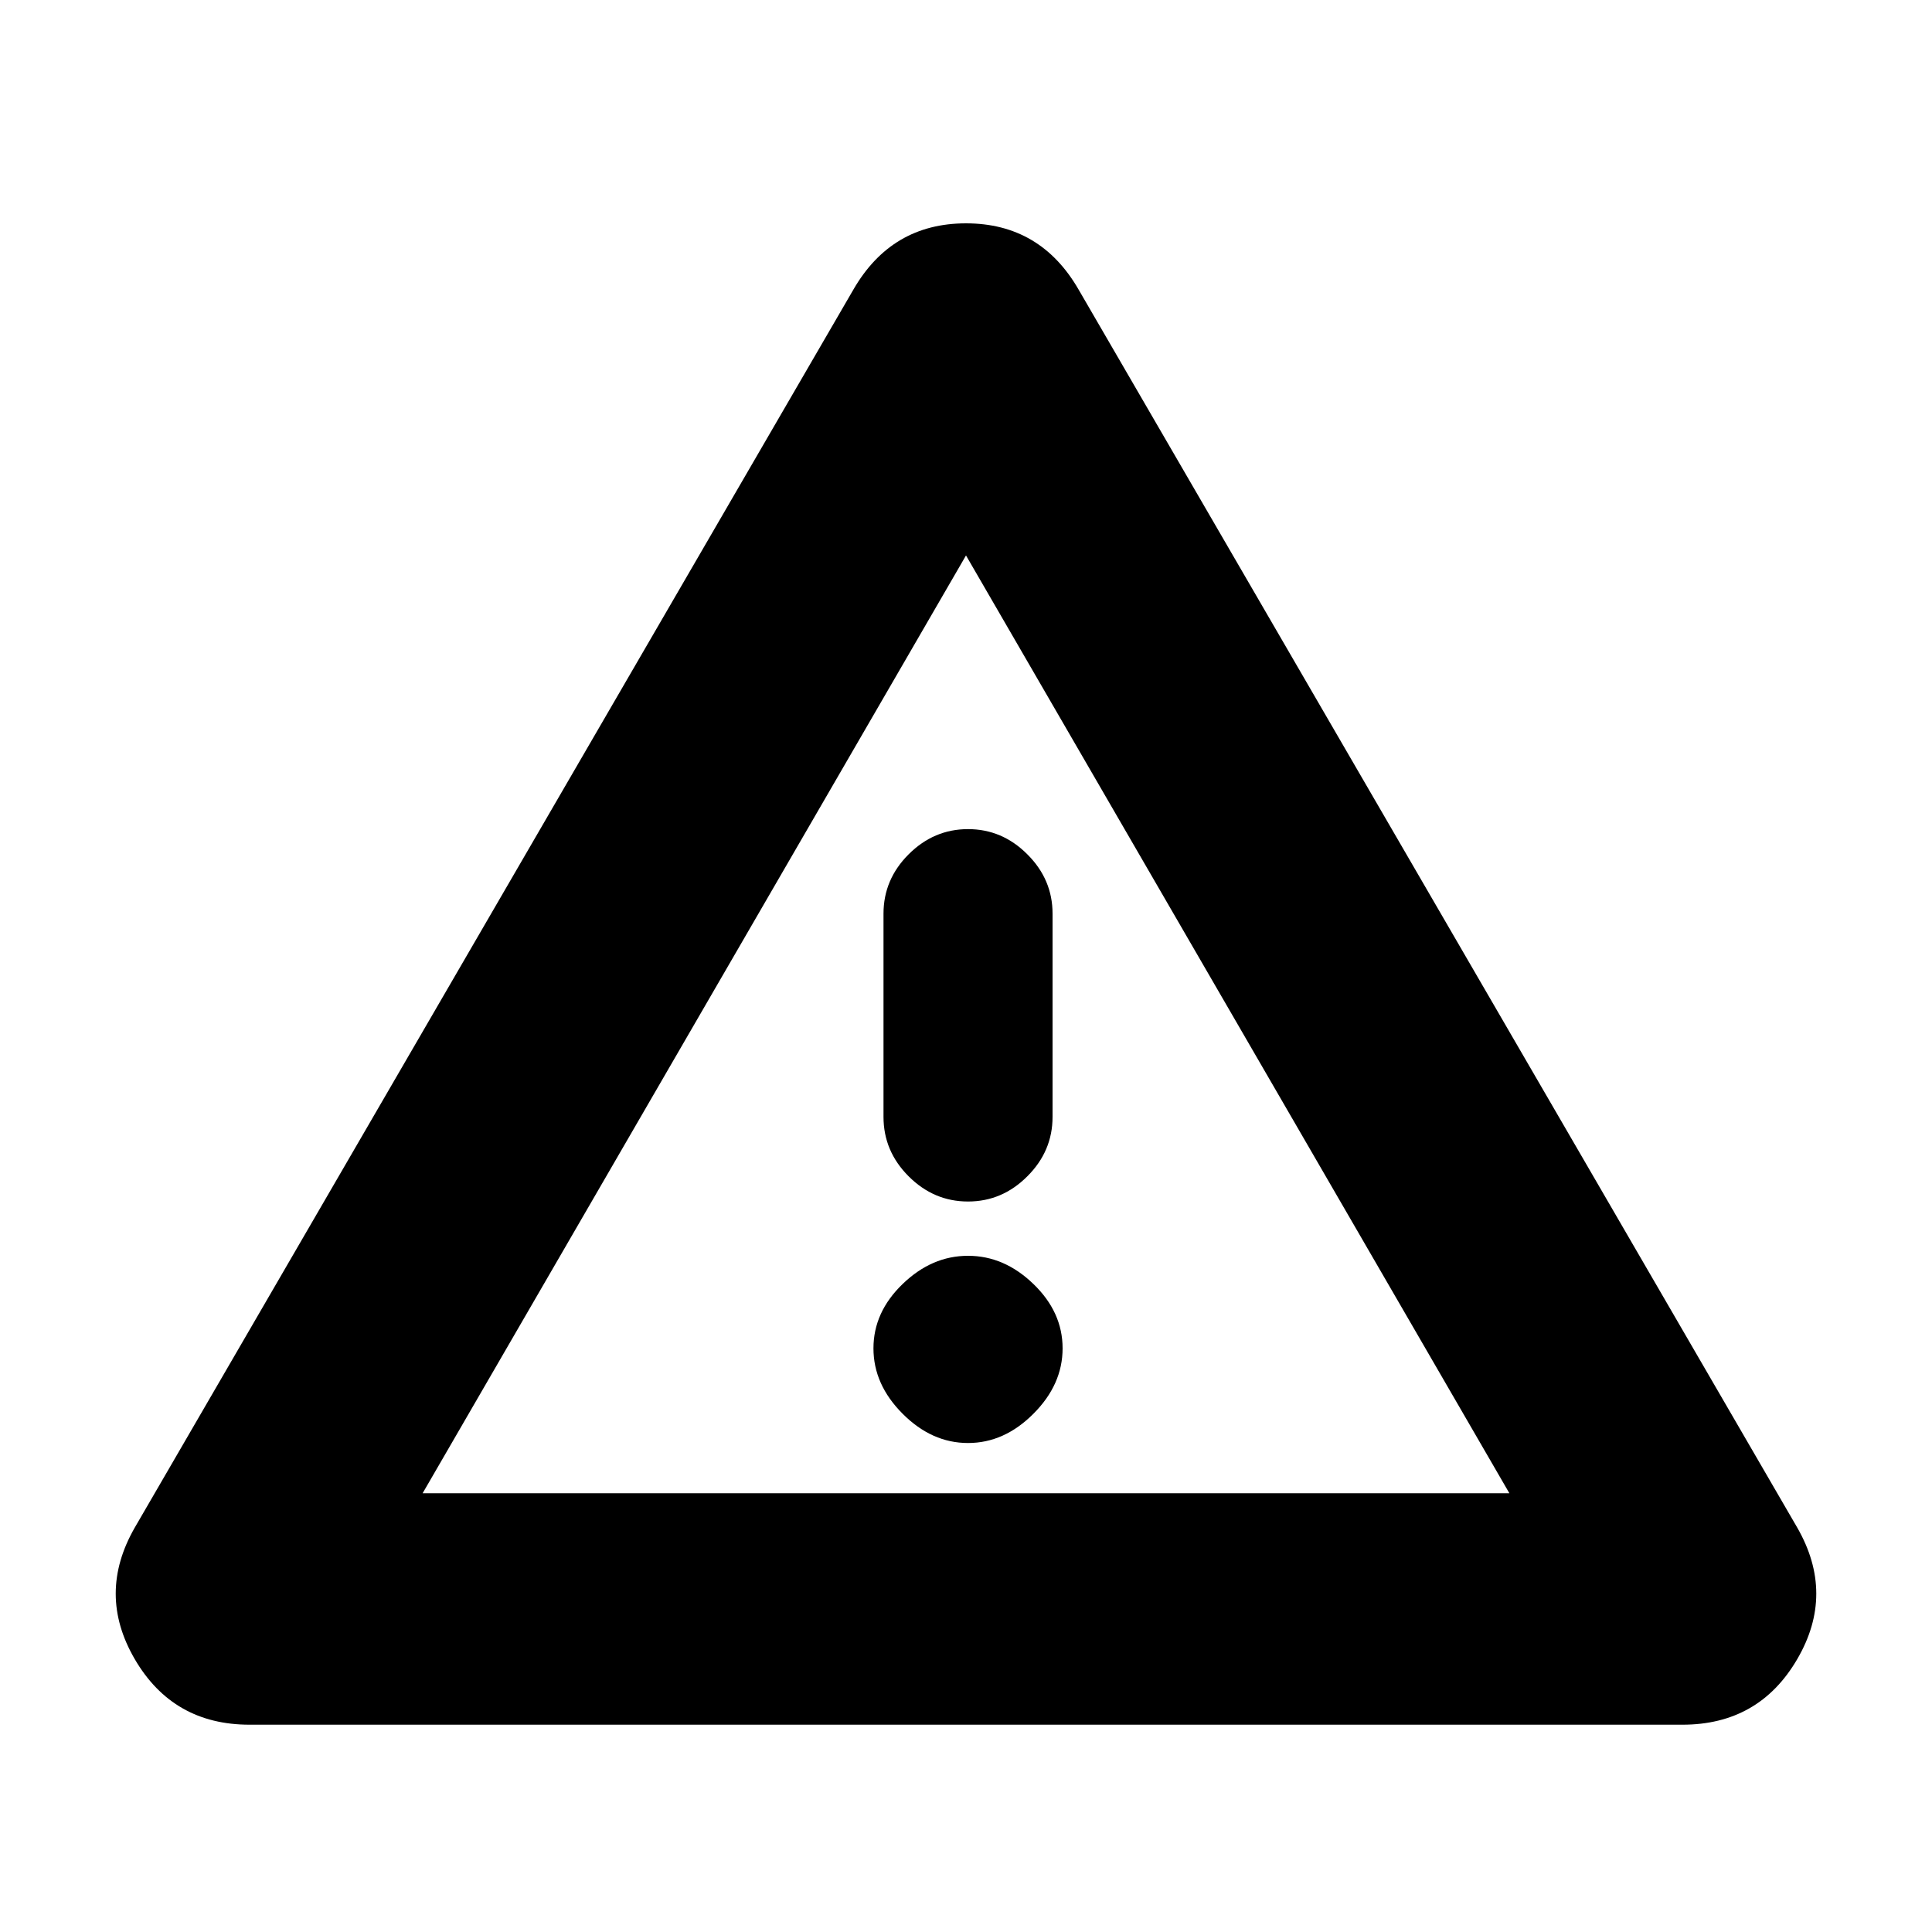 <svg xmlns="http://www.w3.org/2000/svg" height="20" width="20"><path d="M10.021 10.604Zm-7.438 7.25q-.791 0-1.187-.677t0-1.365L8.833 3q.396-.688 1.167-.688T11.167 3l7.437 12.812q.396.688 0 1.365t-1.187.677Zm7.438-9.271q-.354 0-.615.261-.26.26-.26.614v2.104q0 .355.26.615.261.261.615.261t.614-.261q.261-.26.261-.615V9.458q0-.354-.261-.614-.26-.261-.614-.261Zm0 6.355q.375 0 .677-.303.302-.302.302-.677 0-.375-.302-.666-.302-.292-.677-.292-.375 0-.677.292-.302.291-.302.666 0 .375.302.677.302.303.677.303Zm-5.646.52h11.25L10 5.75Z"/></svg>